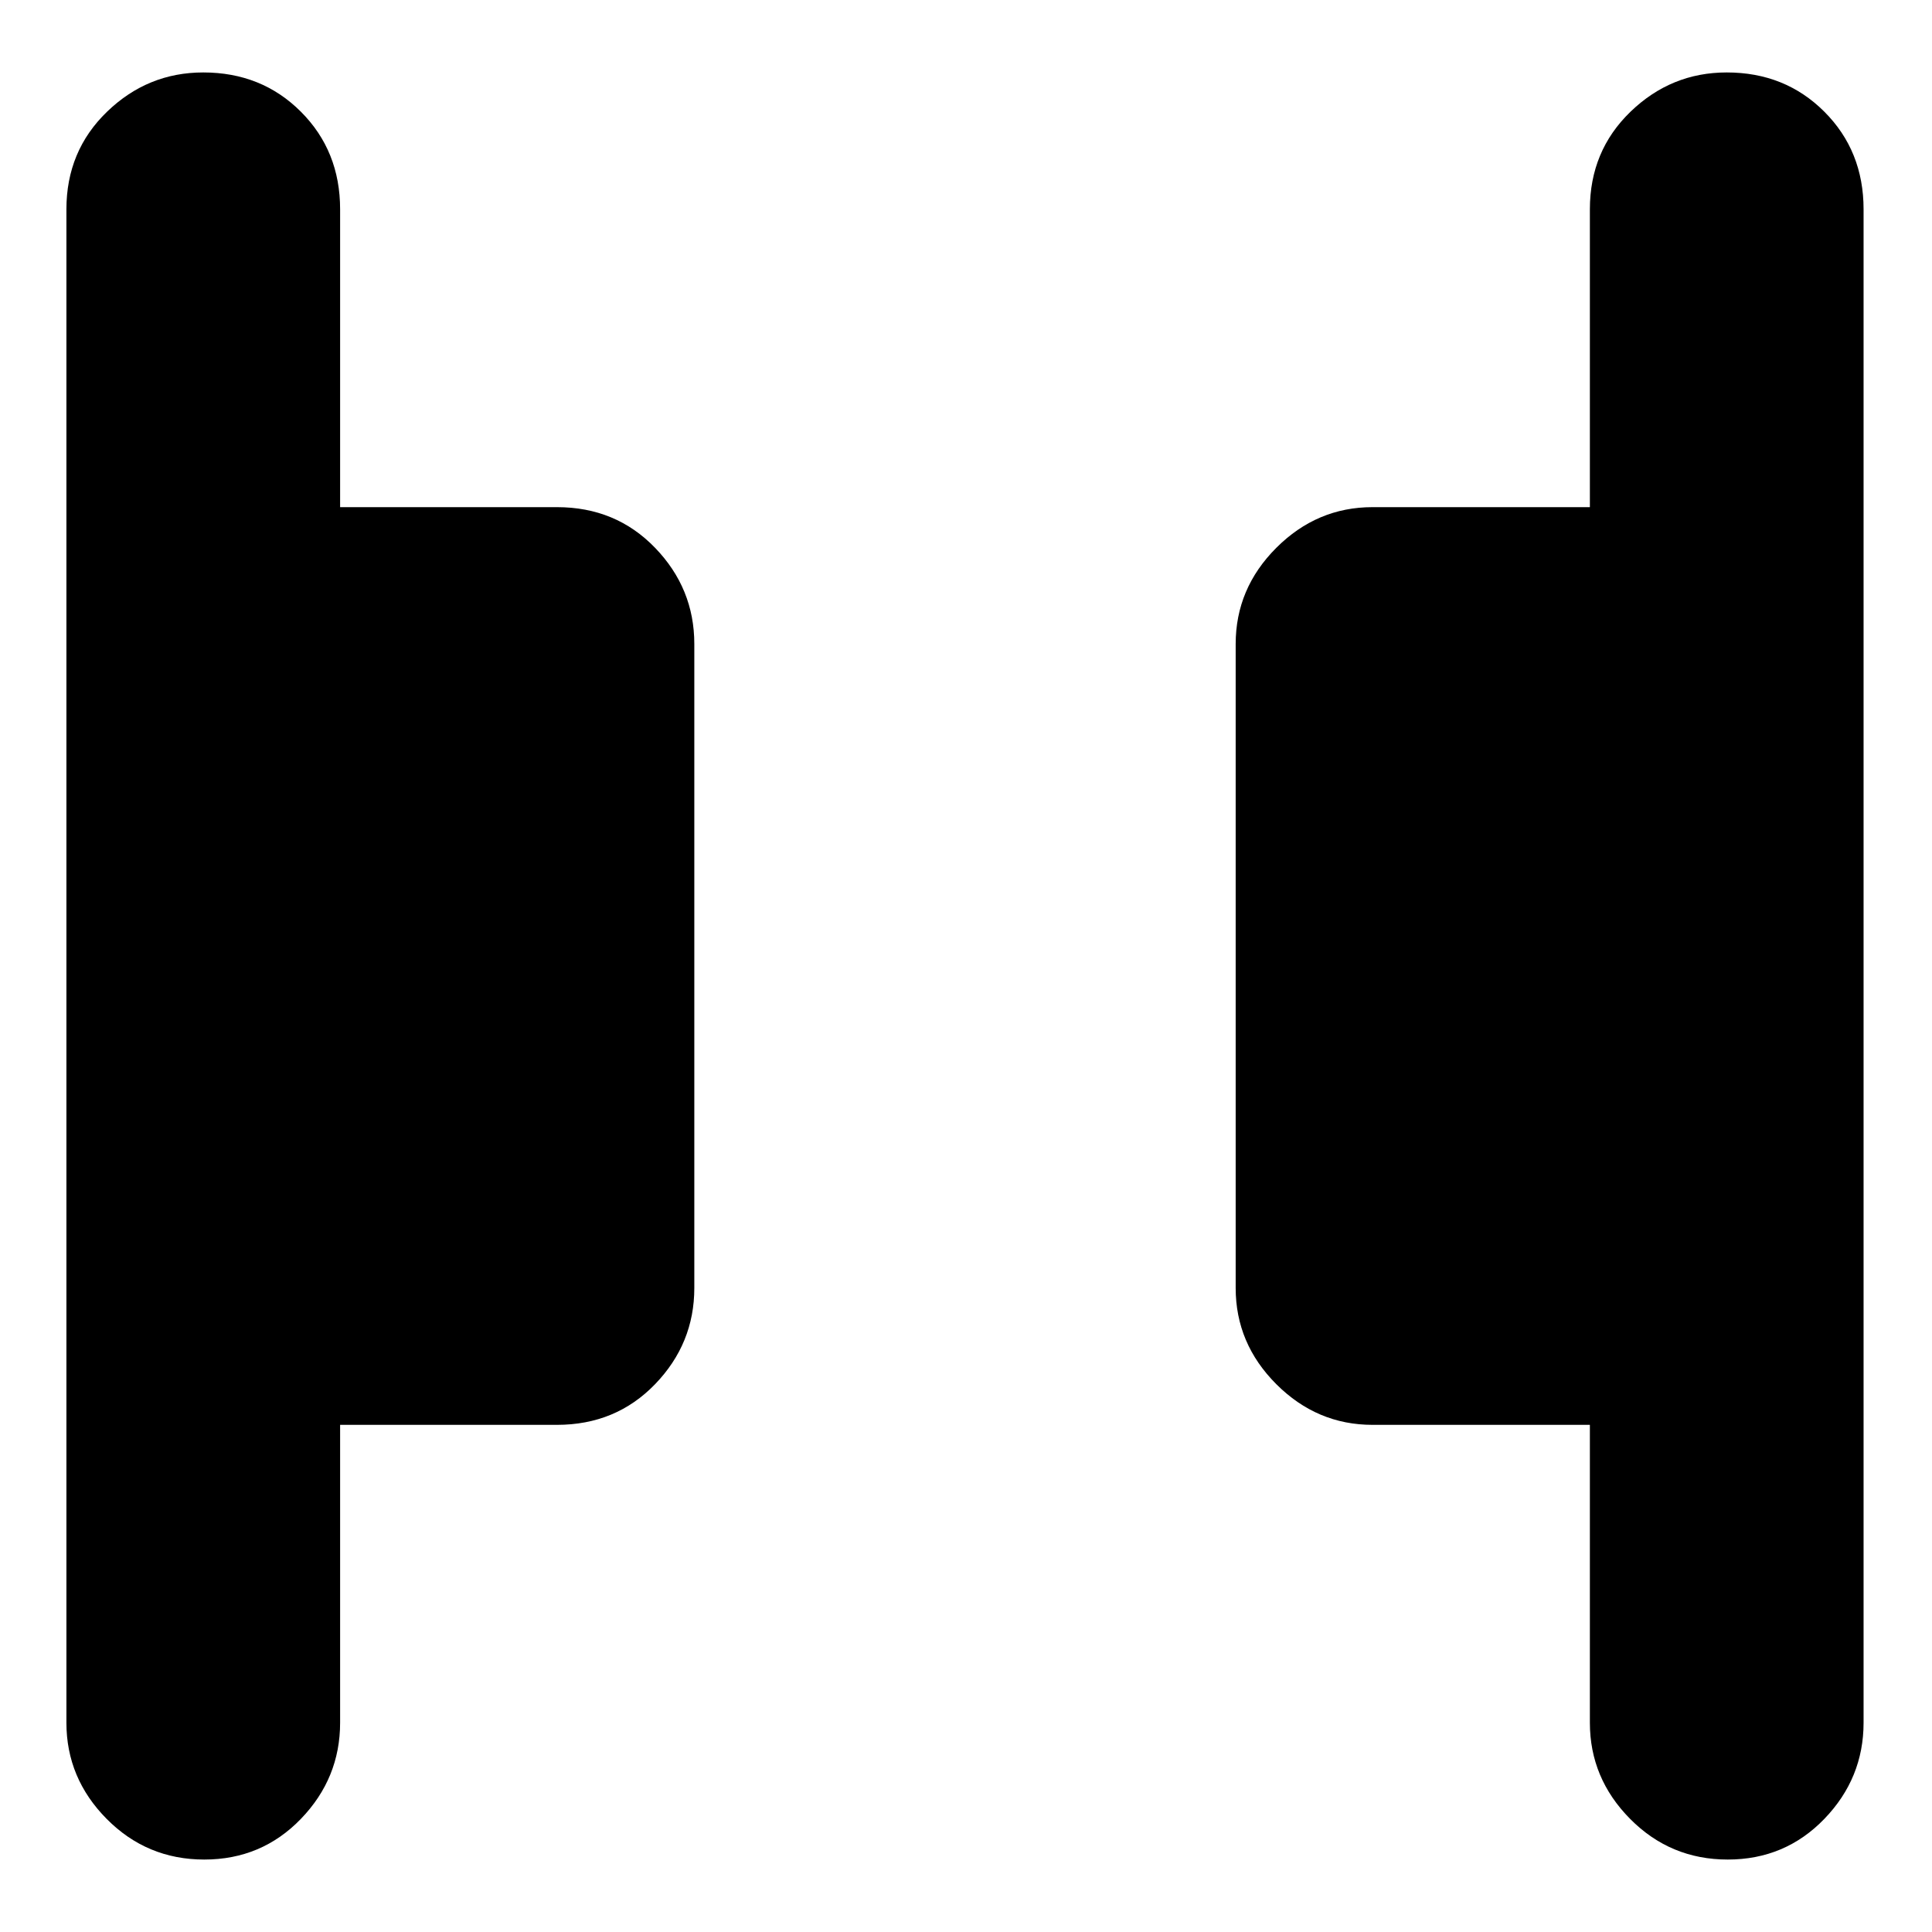 <svg xmlns="http://www.w3.org/2000/svg" height="24" viewBox="0 -960 960 960" width="24"><path d="M858.5-36Q830-36 810-56.2T790-104v-148H682q-27.6 0-47.8-20.2Q614-292.4 614-320v-320q0-27.6 20.2-47.8Q654.4-708 682-708h108v-148q0-29 20.2-48.5T858-924q29 0 48.5 19.5T926-856v752q0 27.6-19.5 47.8Q887-36 858.5-36Zm-757 0Q73-36 53-56.2T33-104v-752q0-29 20.2-48.5T101-924q29 0 48.5 19.5T169-856v148h107.75q29.25 0 48.75 20.2T345-640v320q0 27.6-19.5 47.8Q306-252 276.75-252H169v148q0 27.6-19.5 47.8Q130-36 101.5-36Z"/></svg>